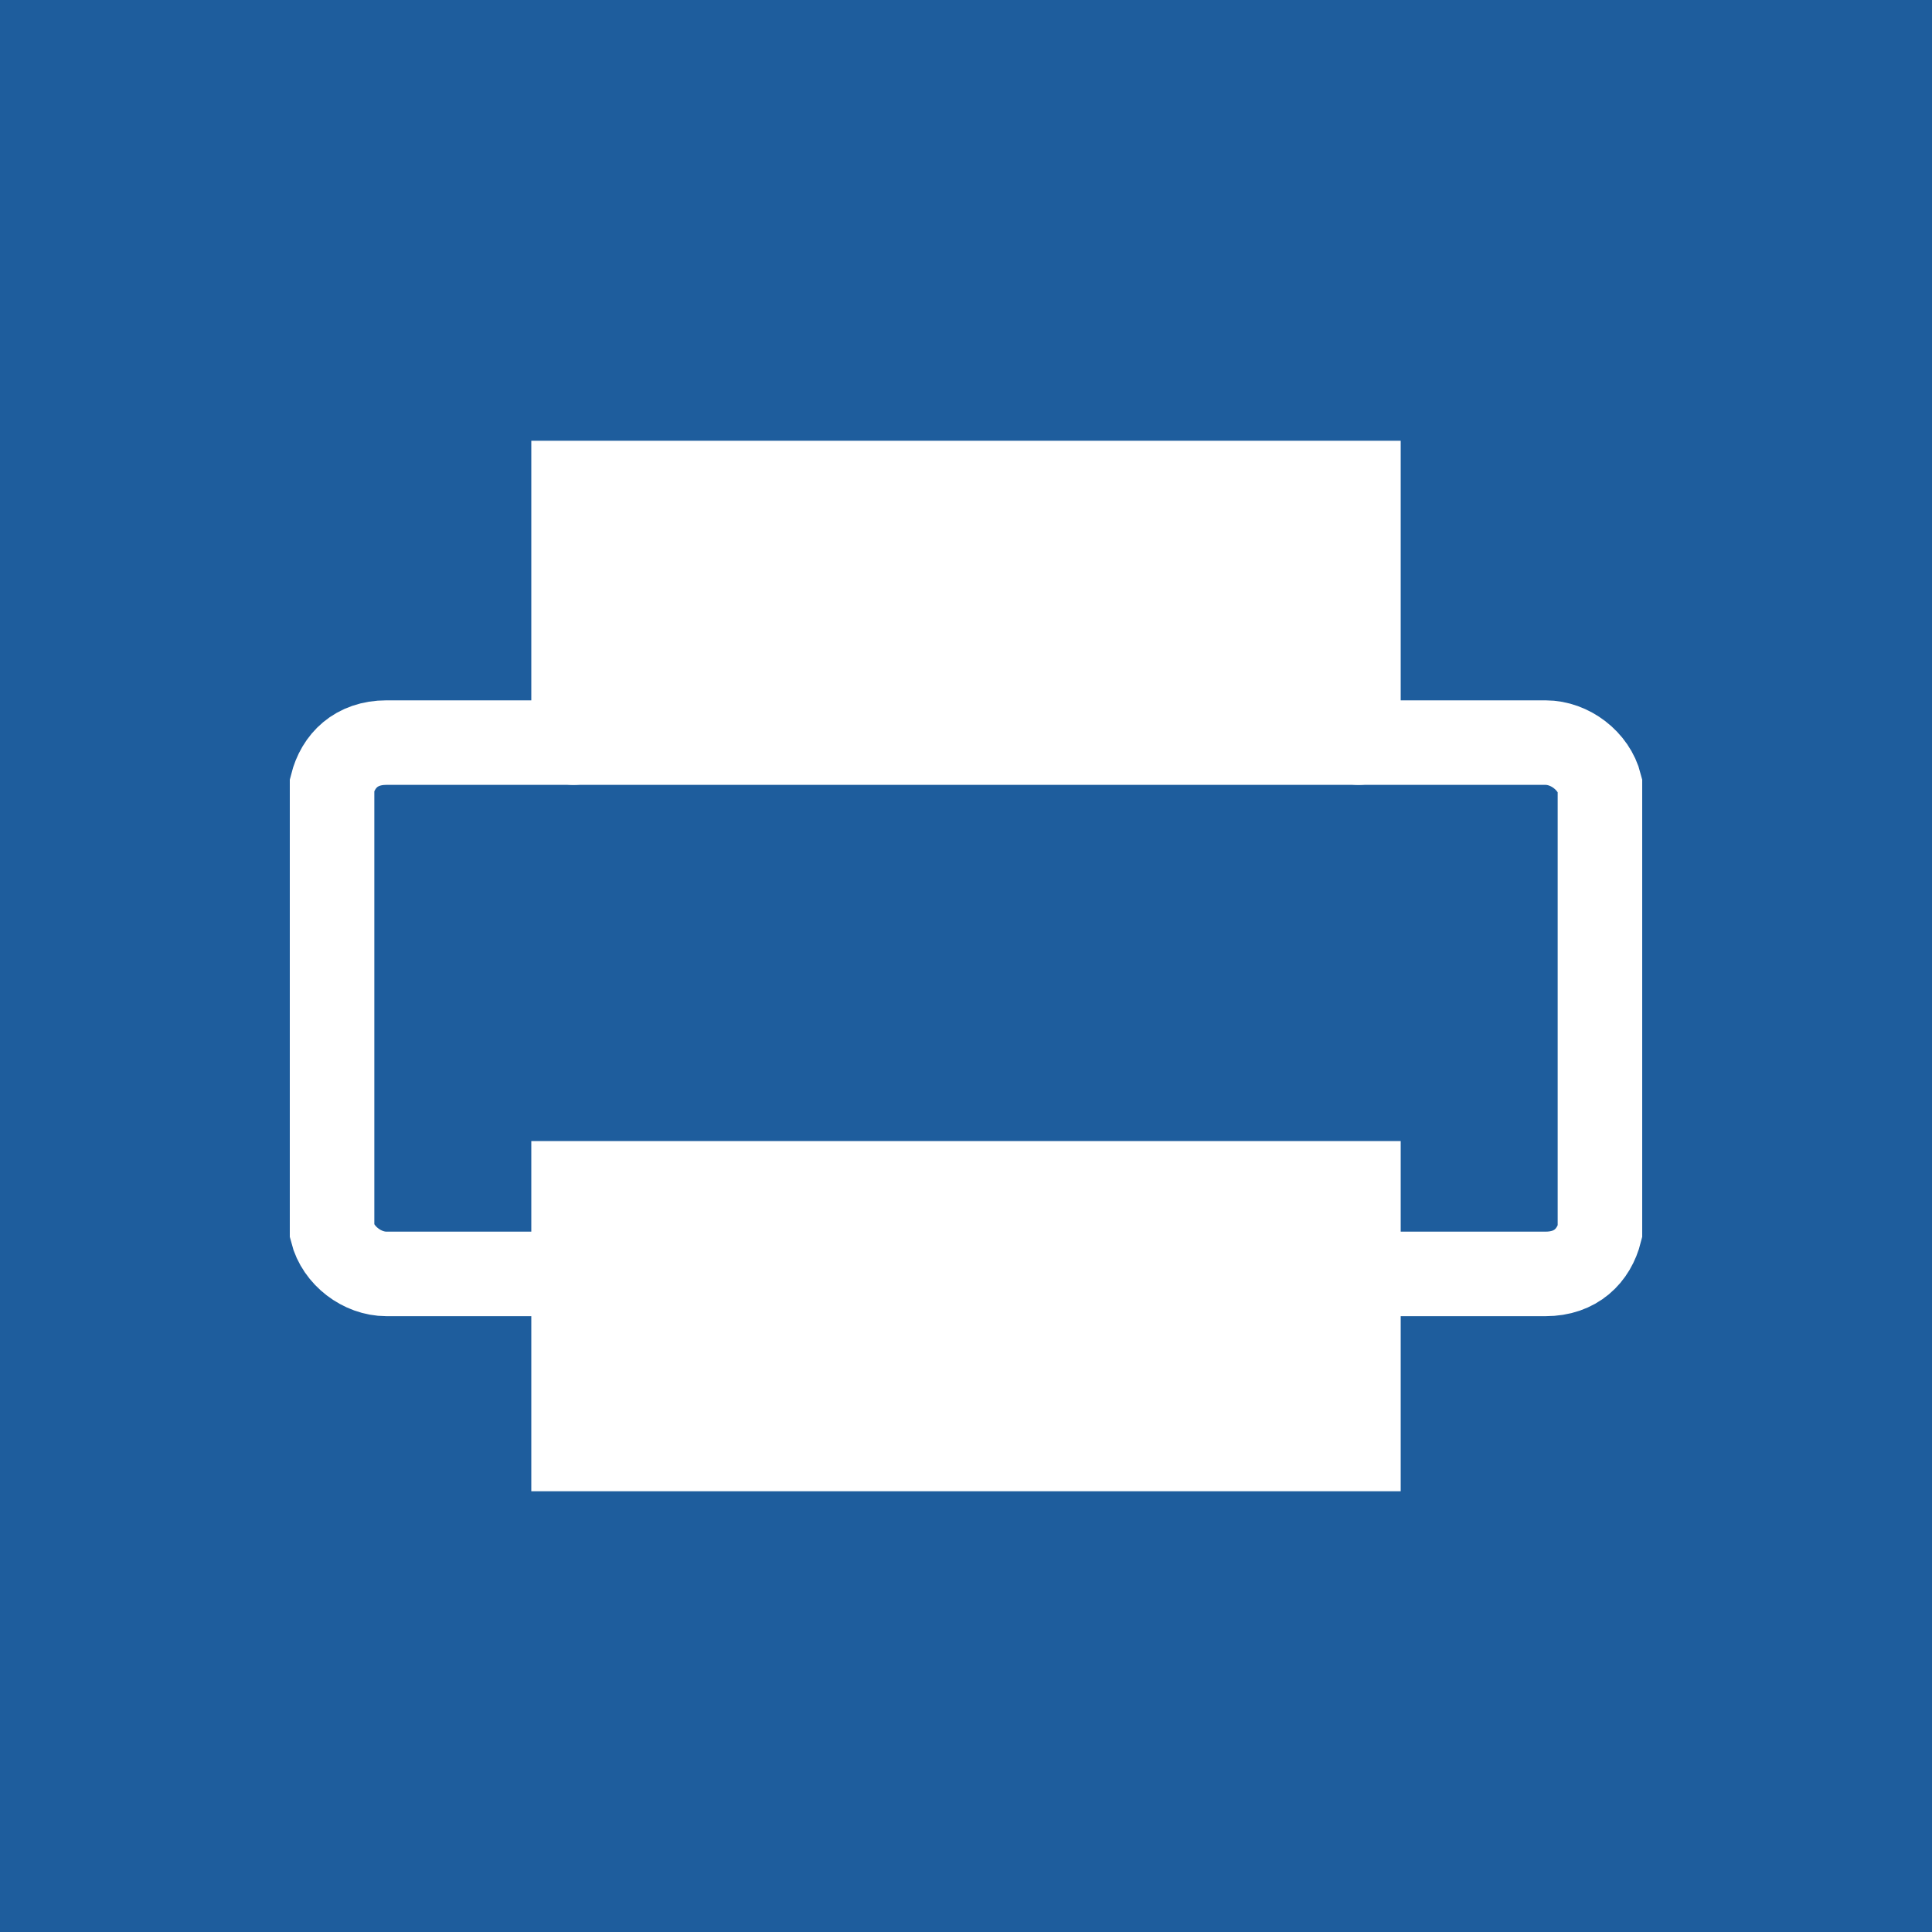 <?xml version="1.0" encoding="utf-8"?>
<!-- Generator: Adobe Illustrator 19.2.0, SVG Export Plug-In . SVG Version: 6.00 Build 0)  -->
<svg version="1.1" id="Lager_1" xmlns="http://www.w3.org/2000/svg" xmlns:xlink="http://www.w3.org/1999/xlink" x="0px" y="0px"
	 viewBox="0 0 32 32" style="enable-background:new 0 0 32 32;" xml:space="preserve">
<style type="text/css">
	.st0{fill:#1E5D9D;}
	.st1{fill:#FFFFFF;stroke:#FFFFFF;stroke-width:1.4;stroke-linecap:round;stroke-miterlimit:10;}
	.st2{fill:none;stroke:#FFFFFF;stroke-width:1.4;stroke-linecap:round;stroke-miterlimit:10;}
</style>
<rect class="st0" width="32" height="32"/>
<path class="st1" d="M22.5,19.6V24h-13v-4.4H22.5z"/>
<path class="st2" d="M9.4,21.1H6.4c-0.4,0-0.8-0.3-0.9-0.7v-7.4c0.1-0.4,0.4-0.7,0.9-0.7h19.2c0.4,0,0.8,0.3,0.9,0.7v7.4
	c-0.1,0.4-0.4,0.7-0.9,0.7h-3.1"/>
<path class="st1" d="M22.5,12.3V8h-13v4.3"/>
</svg>
